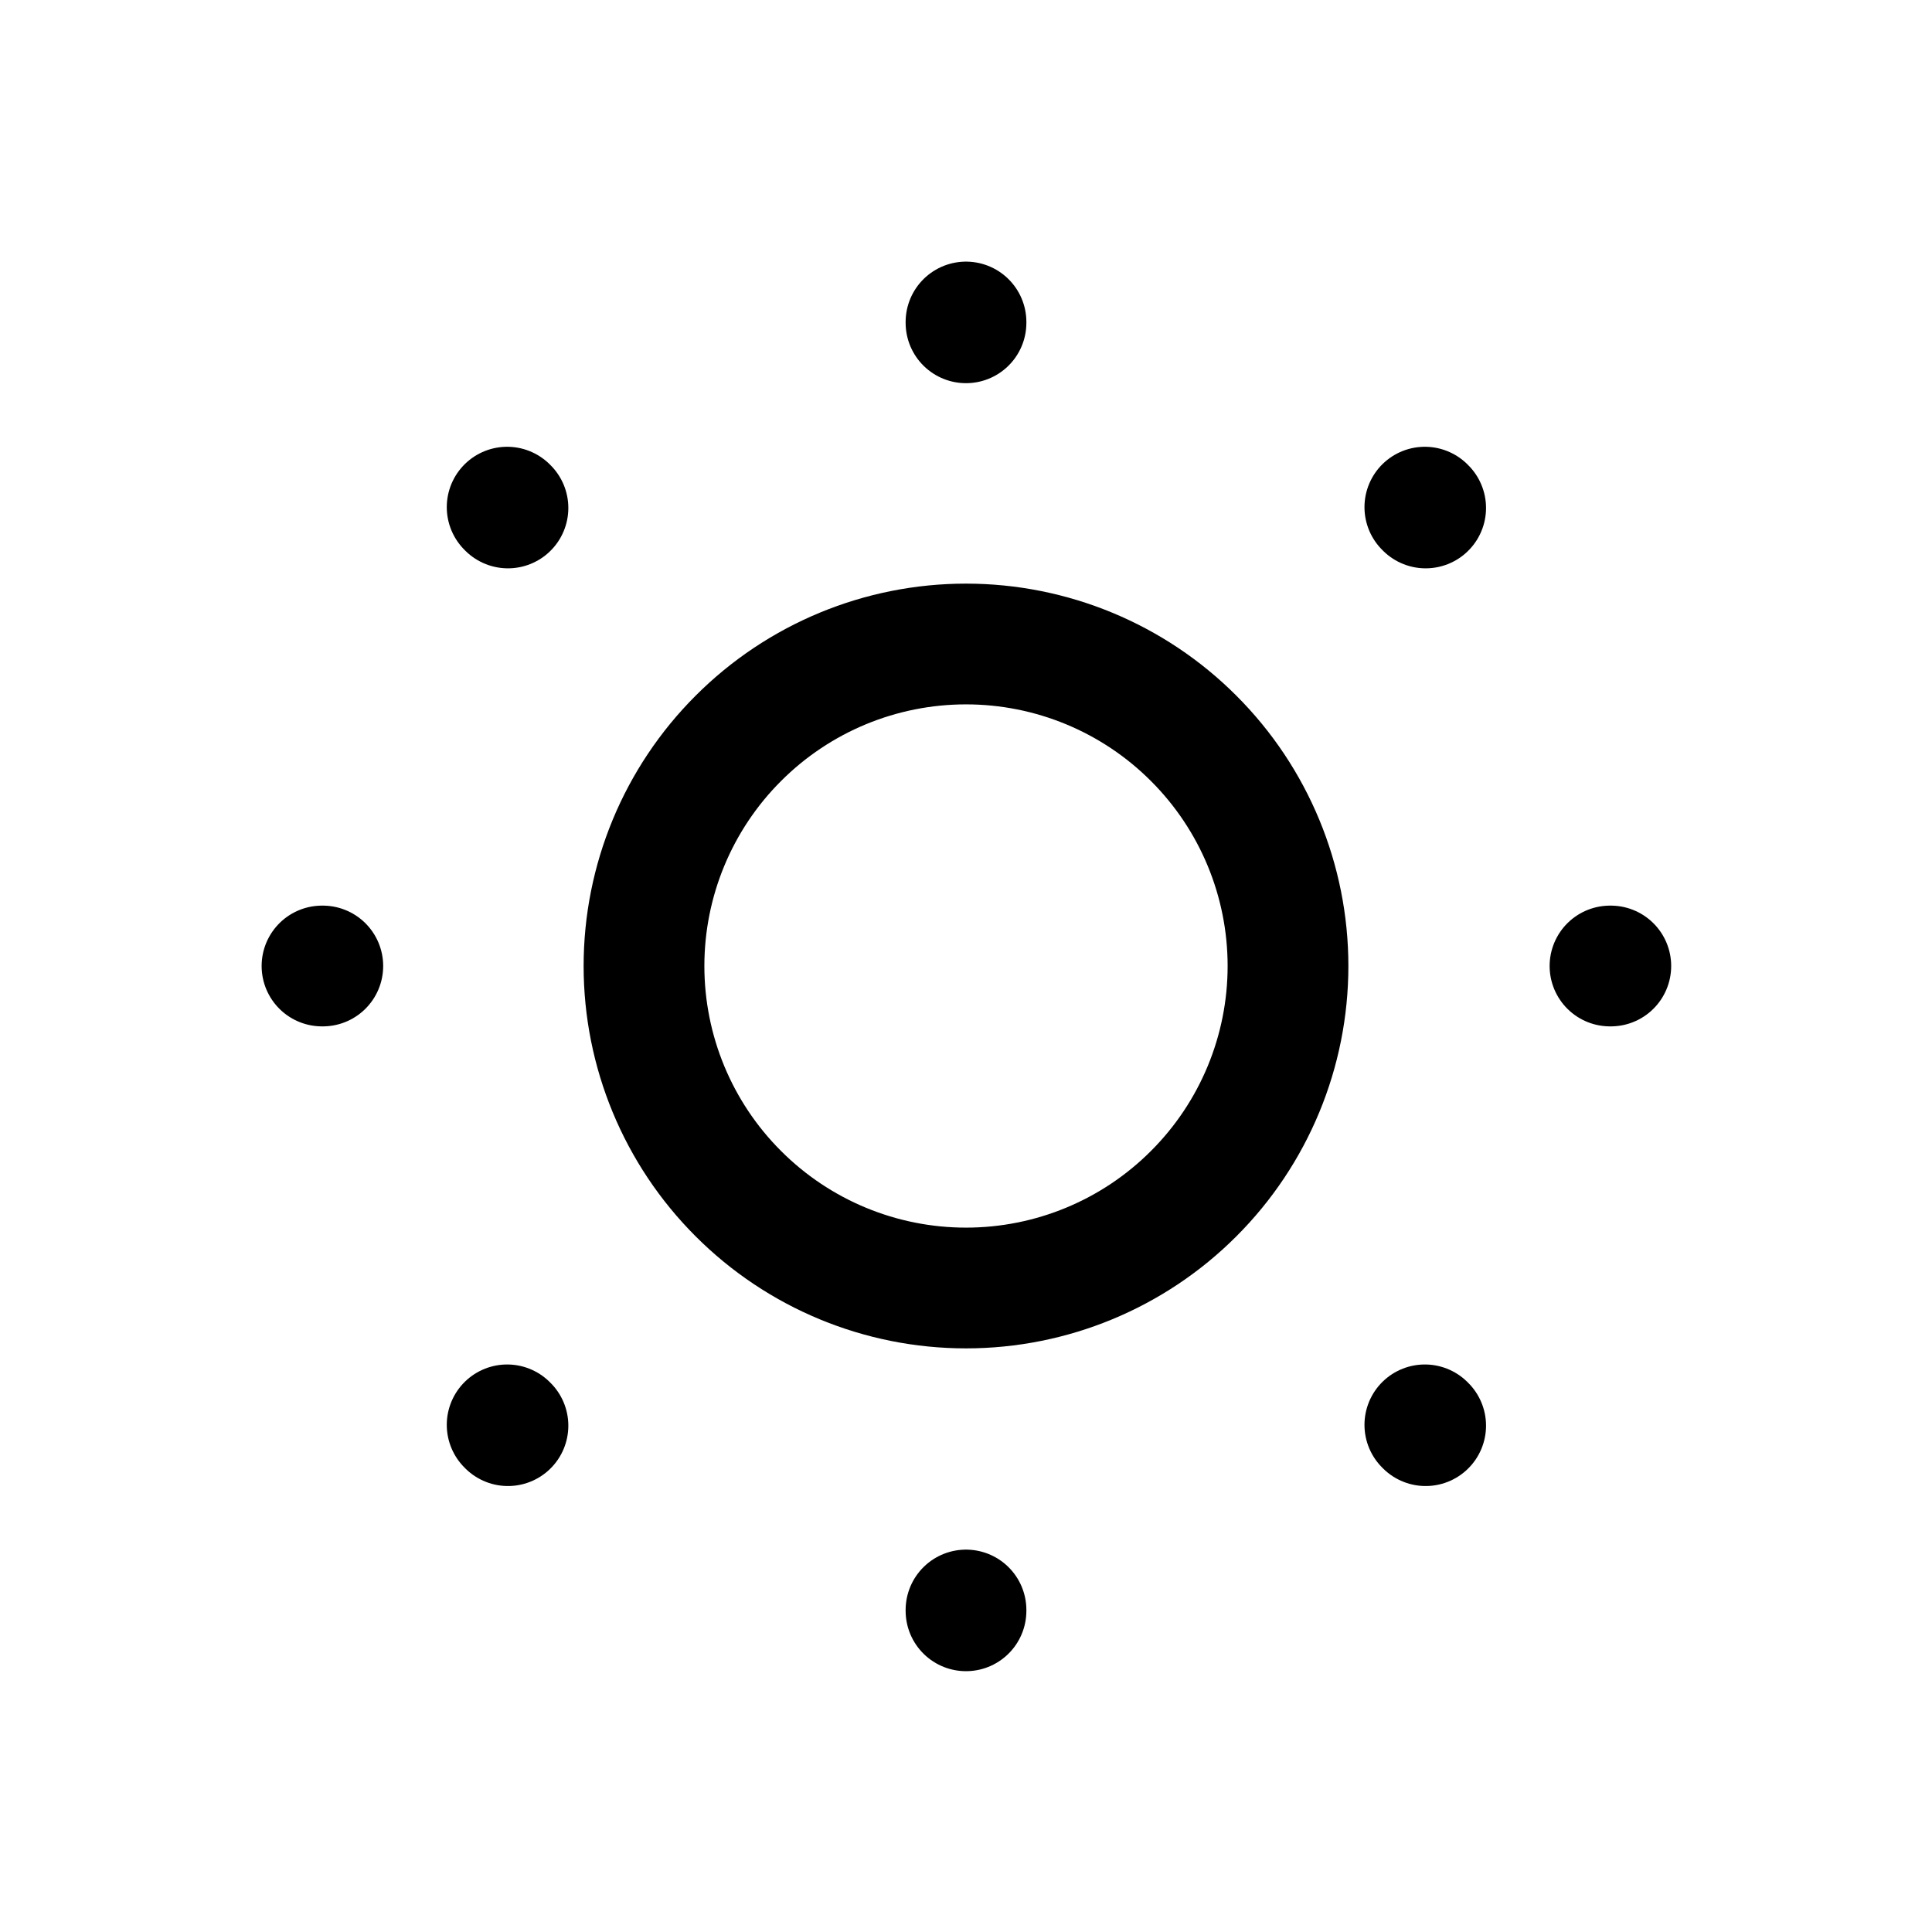 <svg width="24" height="24" viewBox="0 0 24 24" fill="none" xmlns="http://www.w3.org/2000/svg">
<path d="M4 12H4.01M12 4V4.01M20 12H20.01M12 20V20.01M6.31 6.31L6.3 6.3M17.71 6.31L17.7 6.3M17.7 17.7L17.71 17.71M6.3 17.7L6.31 17.71M8 12C8 13.061 8.421 14.078 9.172 14.828C9.922 15.579 10.939 16 12 16C13.061 16 14.078 15.579 14.828 14.828C15.579 14.078 16 13.061 16 12C16 10.939 15.579 9.922 14.828 9.172C14.078 8.421 13.061 8 12 8C10.939 8 9.922 8.421 9.172 9.172C8.421 9.922 8 10.939 8 12Z" stroke="currentColor" stroke-width="1.5" stroke-linecap="round" stroke-linejoin="round"/>
</svg>
